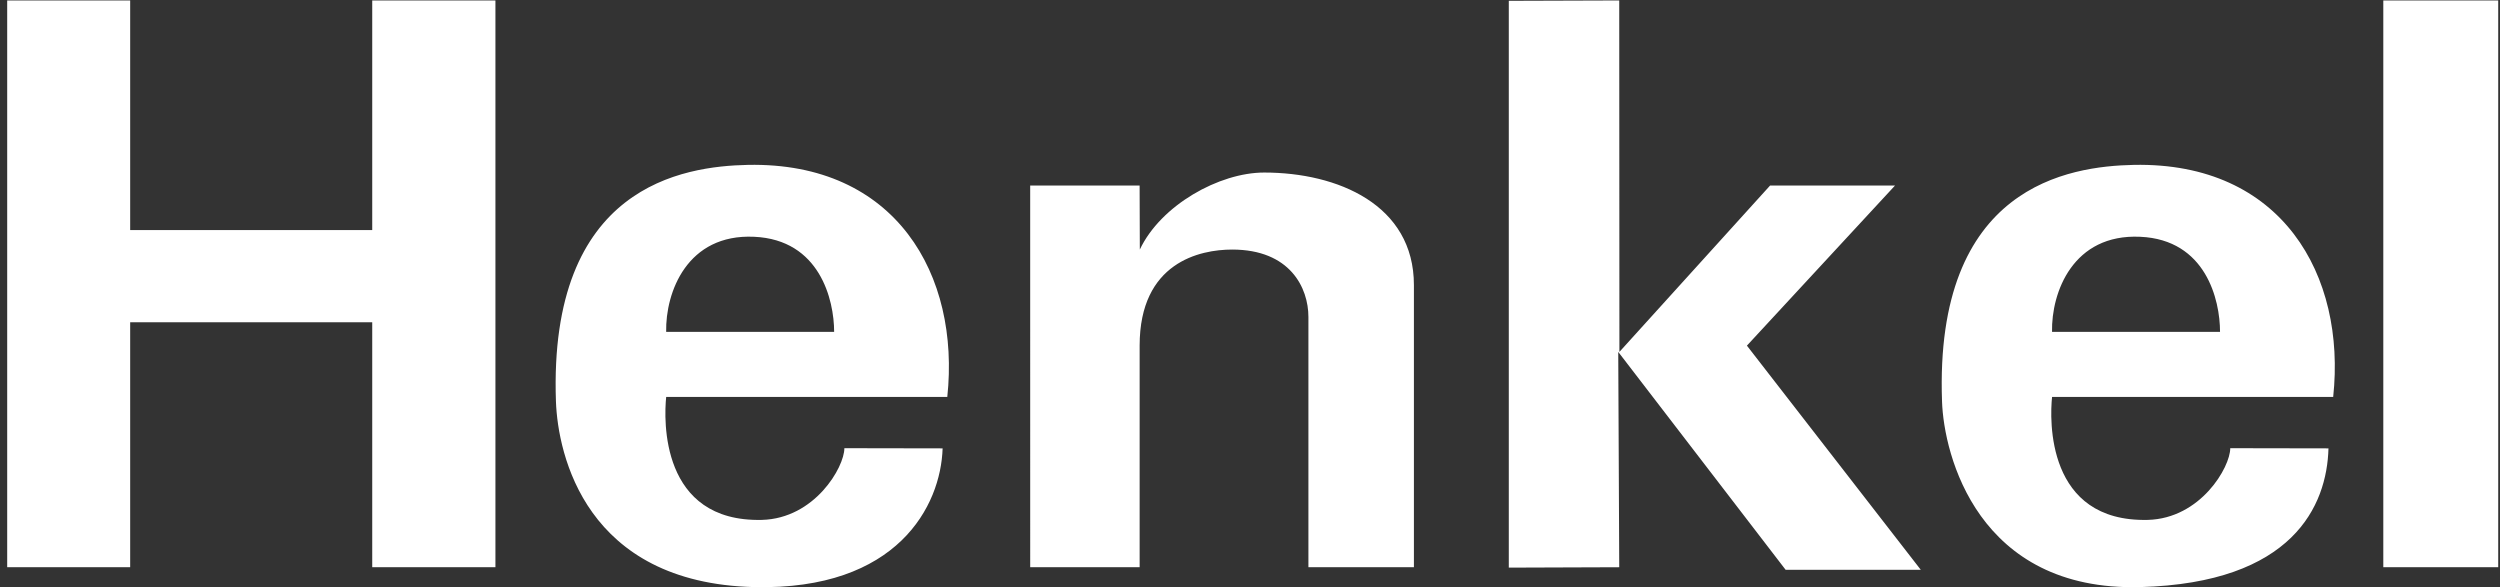 <svg width="315" height="74" viewBox="0 0 315 74" fill="none" xmlns="http://www.w3.org/2000/svg">
<rect x="0" y="0" width="315" height="74" fill="#333333" stroke="none"/>
<path fill-rule="evenodd" clip-rule="evenodd" d="M0.906 71.471H16.402V40.603H46.901V71.471H62.424V0.056H46.901V28.992H16.402V0.056H0.906V71.471ZM129.805 71.471H143.594V43.55C143.594 33.053 151.194 31.445 155.253 31.445C162.557 31.445 164.86 36.271 164.86 39.937V71.471H178.153V35.925C178.153 25.777 168.523 21.74 159.288 21.74C153.62 21.74 146.265 25.85 143.617 31.445L143.592 23.374H129.803L129.805 71.471ZM190.108 0.103V71.521L204.024 71.471L203.899 44.34L224.99 71.797H242.021L220.111 43.55L238.776 23.374H223.035L204.045 44.34L204.024 0.056L190.108 0.103ZM300.296 0.056V71.471H314.775V0.056H300.296ZM119.359 50.012C120.993 34.662 112.899 20.404 94.234 20.775C86.115 20.948 69.084 23.376 70.049 50.604C70.297 57.291 73.787 73.455 95.028 73.974C113.099 74.397 118.544 63.726 118.77 56.495L106.391 56.472C106.391 58.872 102.653 65.335 95.995 65.507C83.171 65.806 83.642 52.834 83.94 50.01L119.359 50.012ZM83.936 41.816C83.838 36.815 86.584 29.438 95.026 29.834C103.295 30.205 105.101 37.779 105.101 41.816H83.936ZM293.982 50.012C295.618 34.662 287.52 20.404 268.855 20.775C260.736 20.948 243.705 23.376 244.697 50.604C244.92 57.291 249.177 74.518 269.674 73.974C288.908 73.453 293.192 63.726 293.388 56.495L281.012 56.472C281.012 58.872 277.274 65.335 270.618 65.507C257.792 65.806 258.263 52.834 258.561 50.01L293.982 50.012ZM258.556 41.816C258.458 36.815 261.205 29.438 269.672 29.834C277.943 30.205 279.724 37.779 279.724 41.816H258.556Z" fill="white"/>
</svg>
